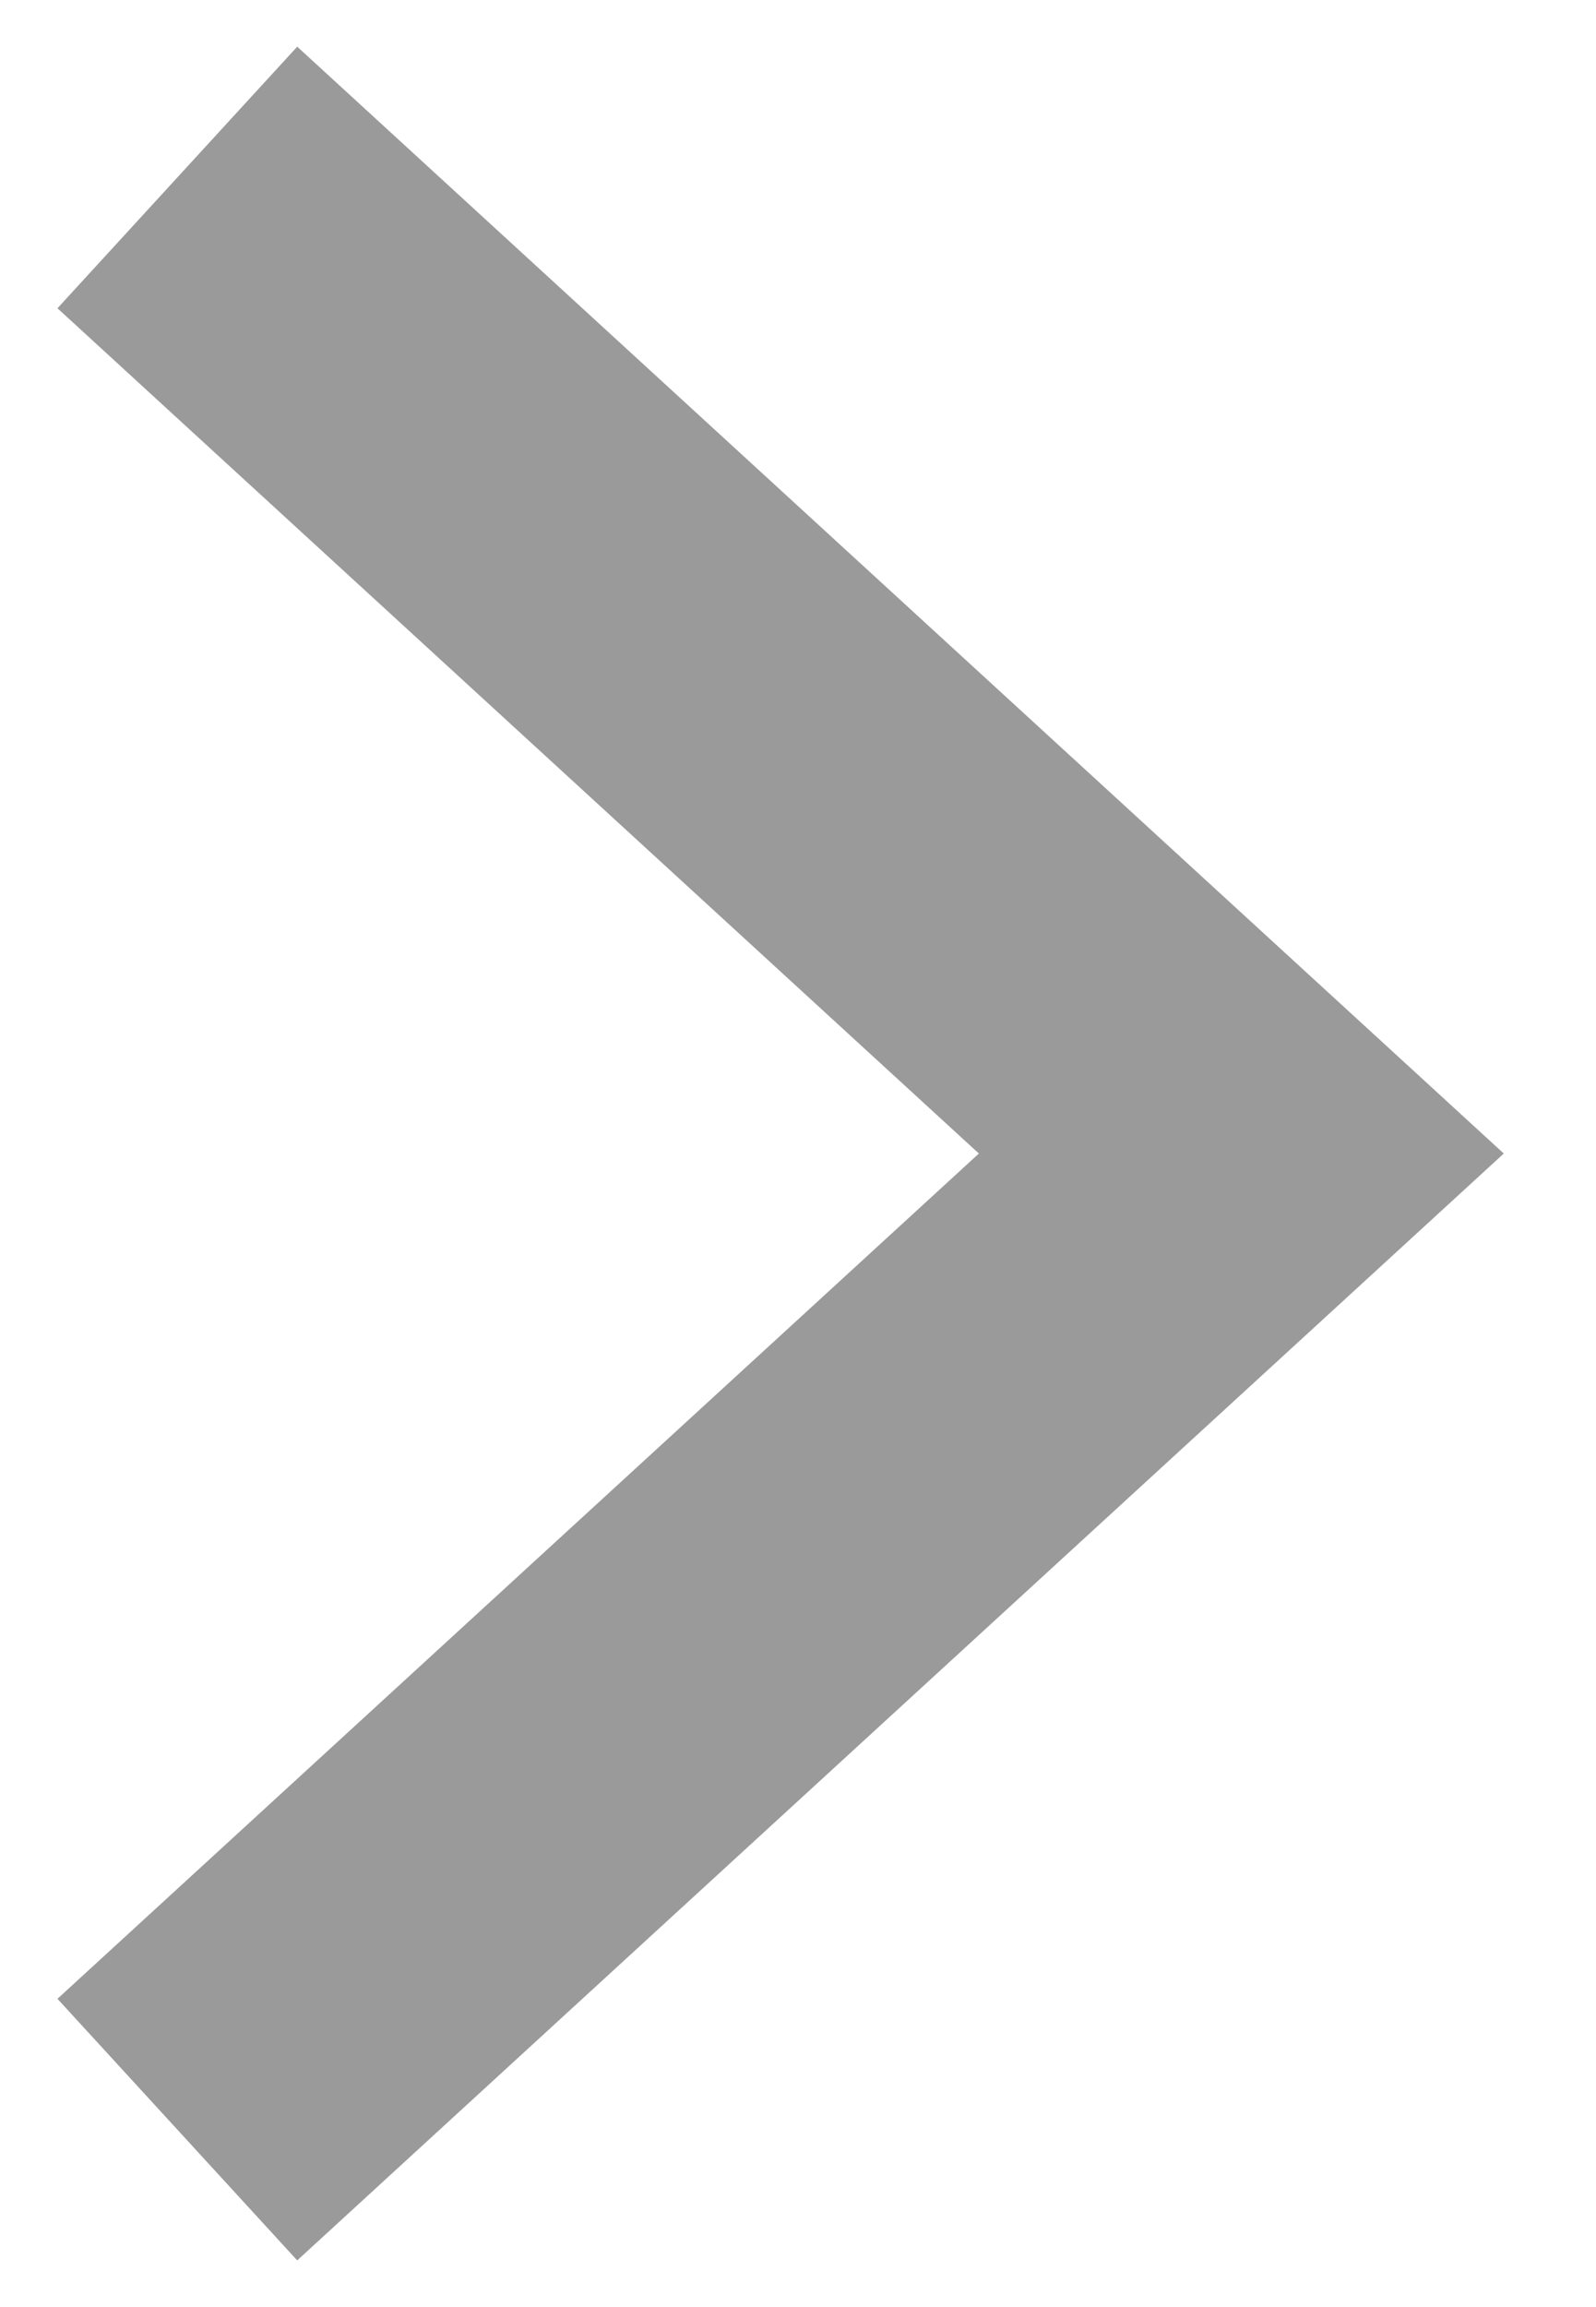 <svg width="9" height="13" viewBox="0 0 9 13" fill="none" xmlns="http://www.w3.org/2000/svg"><path fill-rule="evenodd" clip-rule="evenodd" d="M5.52 6.5L0.324 1.737L1.676 0.263L8.48 6.5L1.676 12.737L0.324 11.263L5.52 6.5Z" fill="#9A9A9A"/></svg>